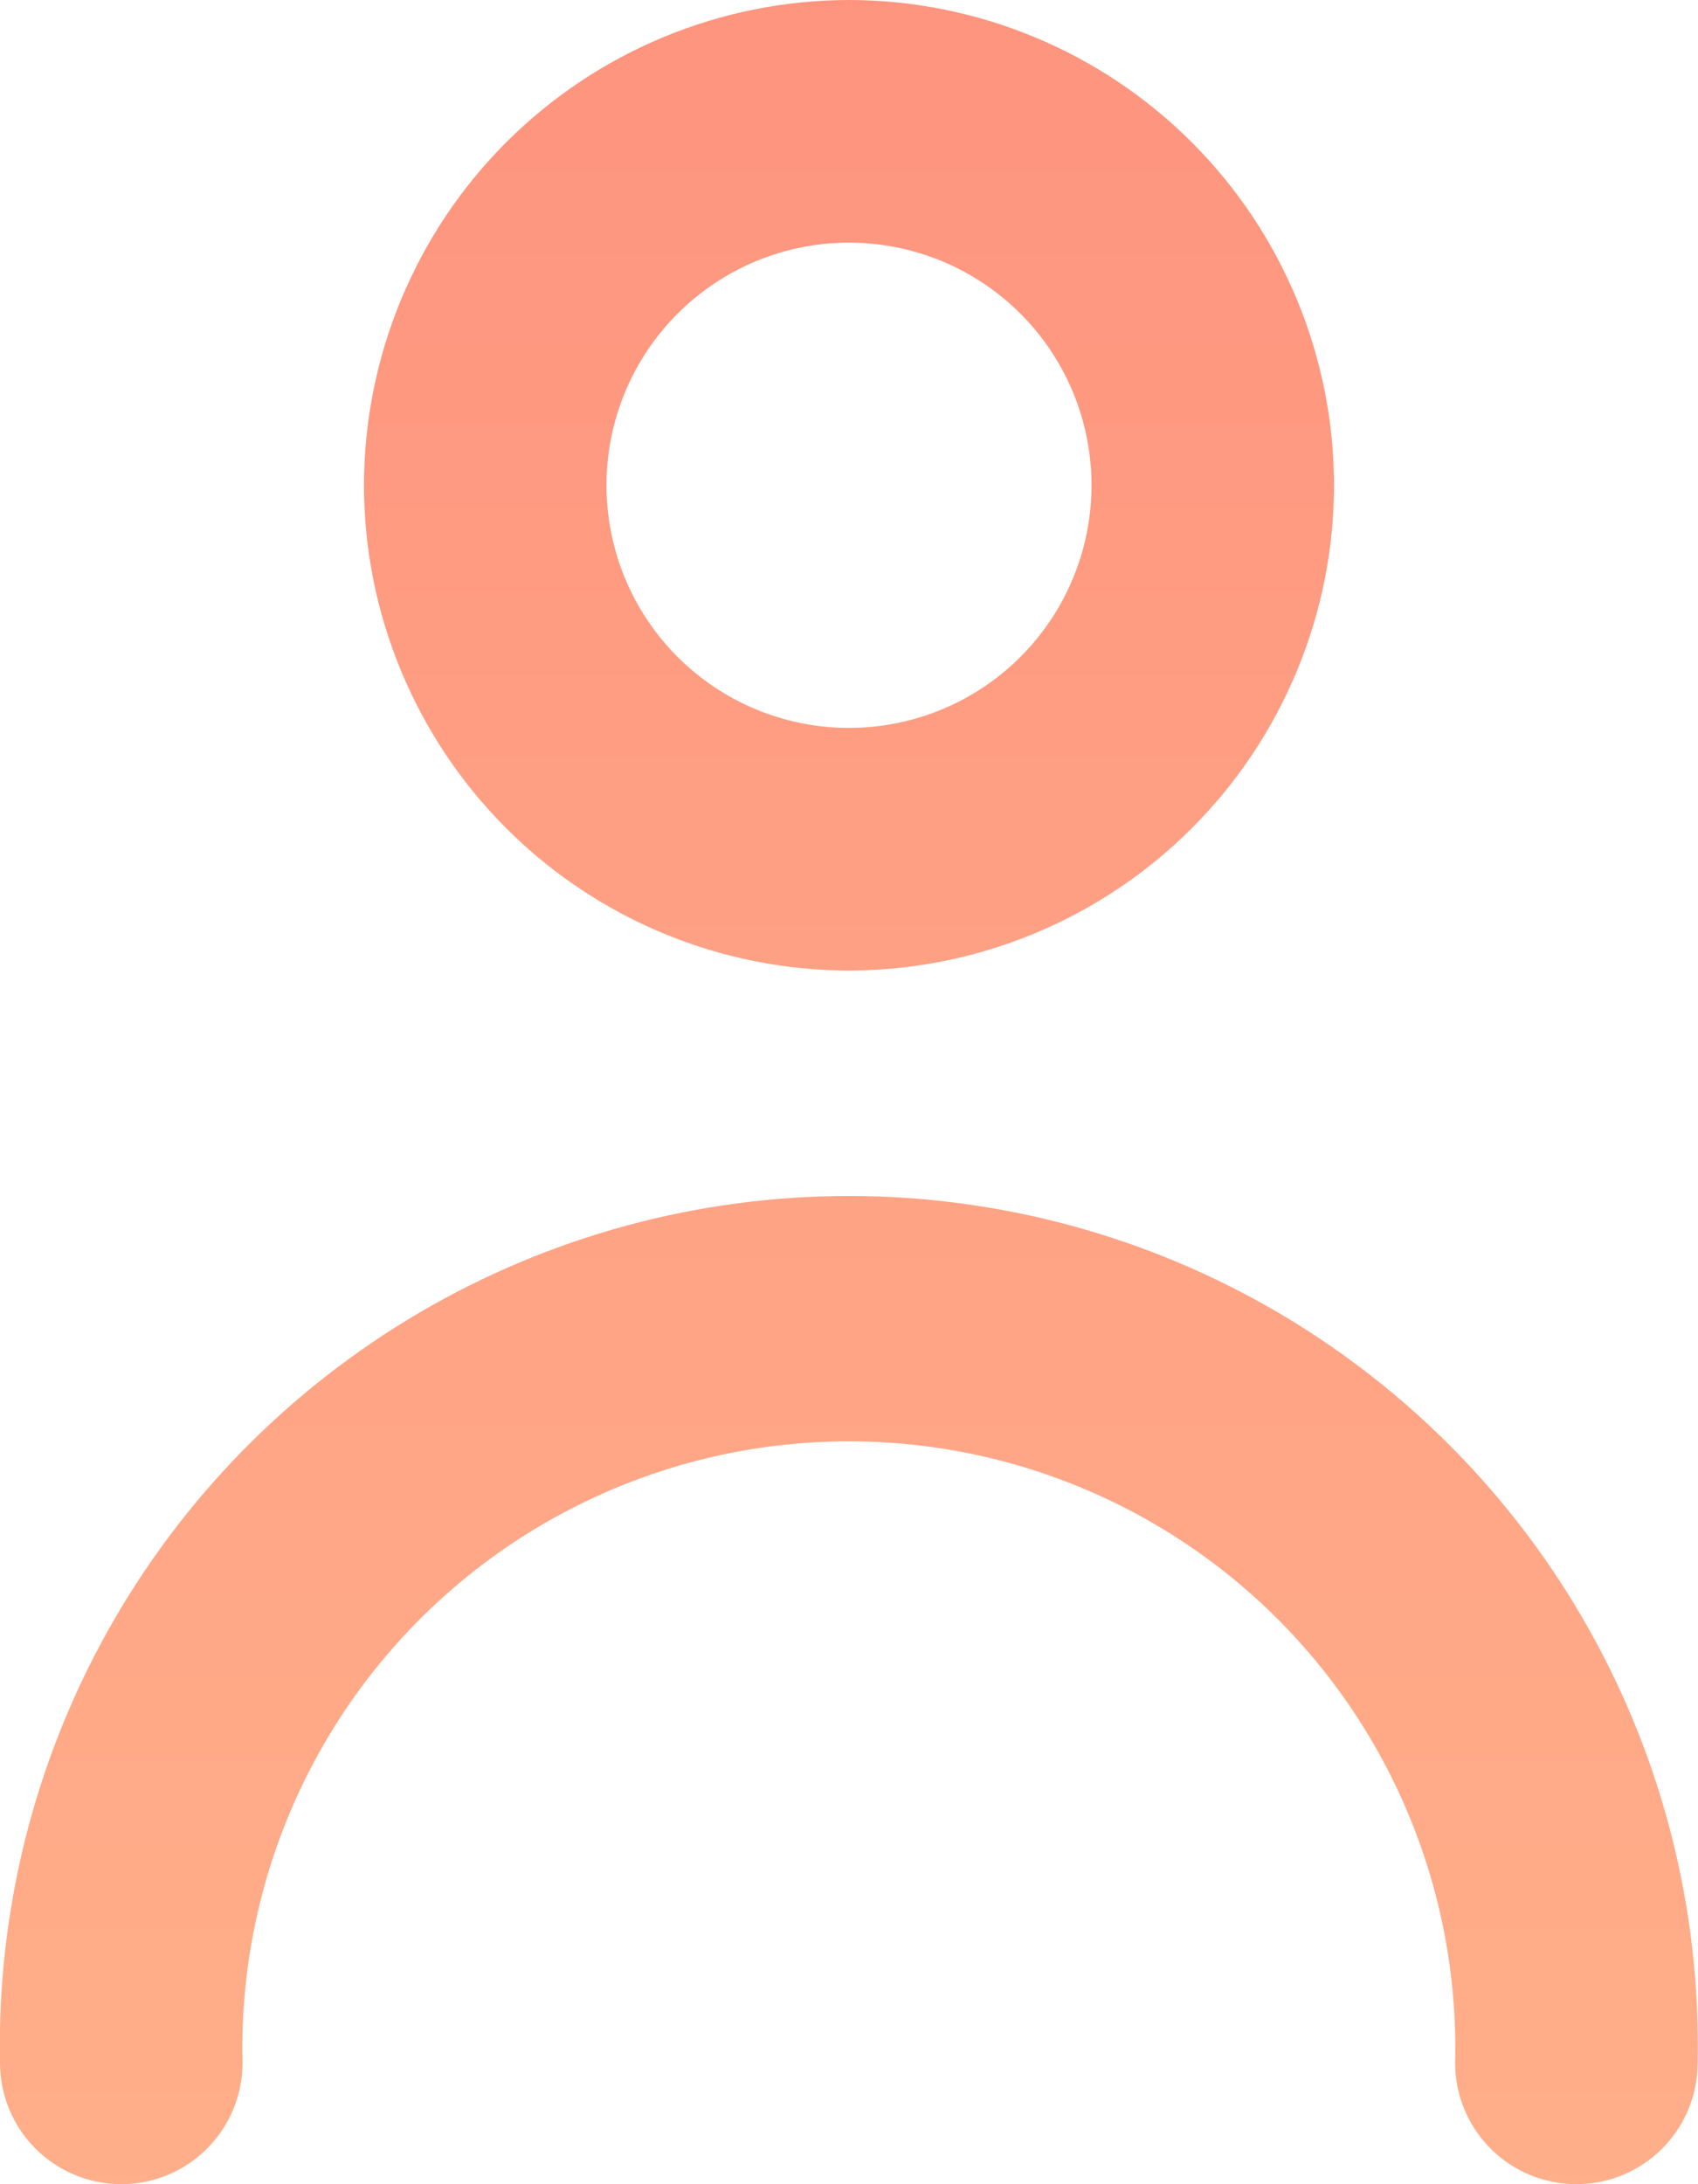 <svg xmlns="http://www.w3.org/2000/svg" width="18.904" height="24.306" viewBox="0 0 18.904 24.306">
    <defs>
        <linearGradient id="linear-gradient" x1=".5" x2=".5" y2="1" gradientUnits="objectBoundingBox">
            <stop offset="0" stop-color="#fe8d7b"/>
            <stop offset="1" stop-color="#ffb68d"/>
        </linearGradient>
        <clipPath id="clip-path">
            <path id="Path_42" d="M23.9 1.955a1.35 1.35 0 1 1-2.7 0 6.752 6.752 0 1 0-13.5 0 1.35 1.35 0 1 1-2.7 0 9.452 9.452 0 1 1 18.9 0M14.452-18.3a2.7 2.7 0 0 1 2.7 2.7 2.7 2.7 0 0 1-2.7 2.7 2.7 2.7 0 0 1-2.7-2.7 2.7 2.7 0 0 1 2.7-2.7m0 8.1a5.407 5.407 0 0 0 5.4-5.4 5.407 5.407 0 0 0-5.4-5.4 5.407 5.407 0 0 0-5.4 5.4 5.407 5.407 0 0 0 5.4 5.4" class="cls-1" transform="translate(-5 21)"/>
        </clipPath>
        <style>
            .cls-1{fill:url(#linear-gradient)}
        </style>
    </defs>
    <g id="prof">
        <g id="Group_51">
            <g id="Group_50" clip-path="url(#clip-path)">
                <path id="Path_41" d="M0-26h32.407v37.809H0z" class="cls-1" transform="translate(-6.752 19.248)"/>
            </g>
        </g>
    </g>
</svg>
